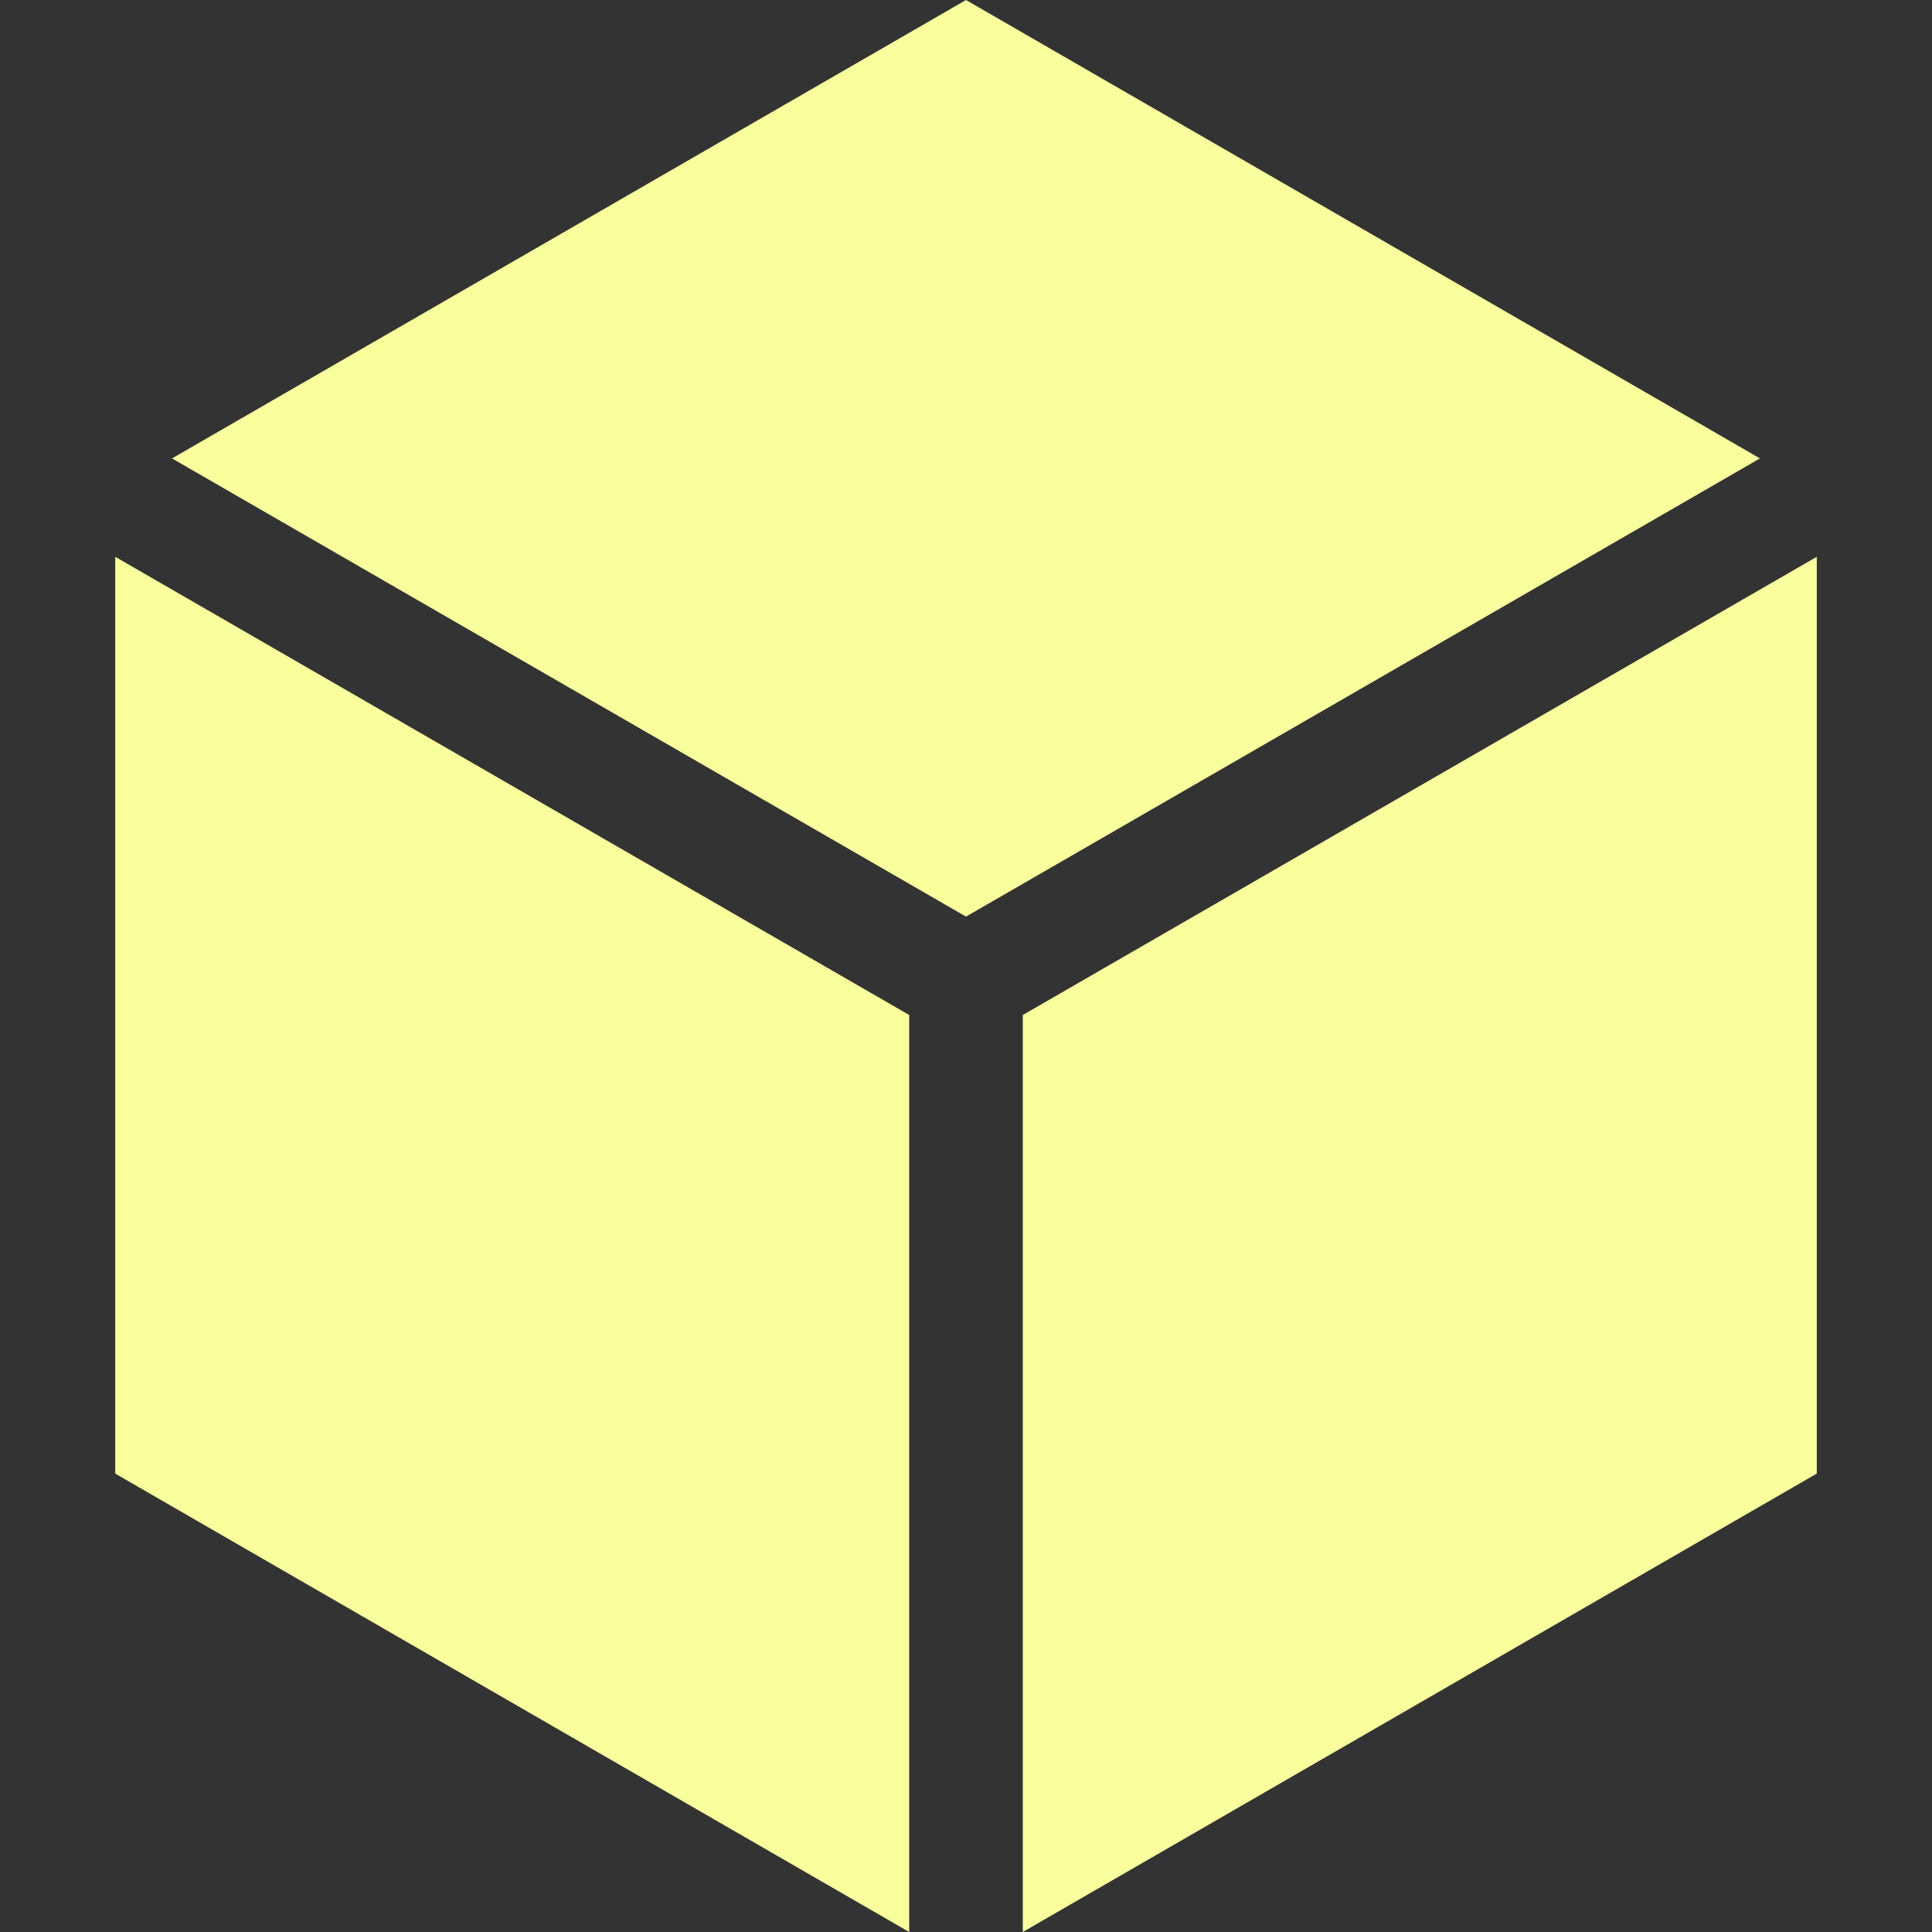 <svg xmlns="http://www.w3.org/2000/svg" id="SvgjsSvg1513" width="200" height="200" viewBox="0 0 512 512" version="1.1" xmlns:xlink="http://www.w3.org/1999/xlink" xmlns:svgjs="http://svgjs.dev/svgjs"><rect x="0" y="0" width="512" height="512" fill="#333333" stroke="none"/><path d="m256.002 242.913 210.412-121.43L256.002 0 45.586 121.483zm-15.053 26.073L30.534 147.557v242.96L240.949 512zm30.107 0V512l210.41-121.483v-242.96z" fill="rgba(250, 255, 157, 1)"></path></svg>